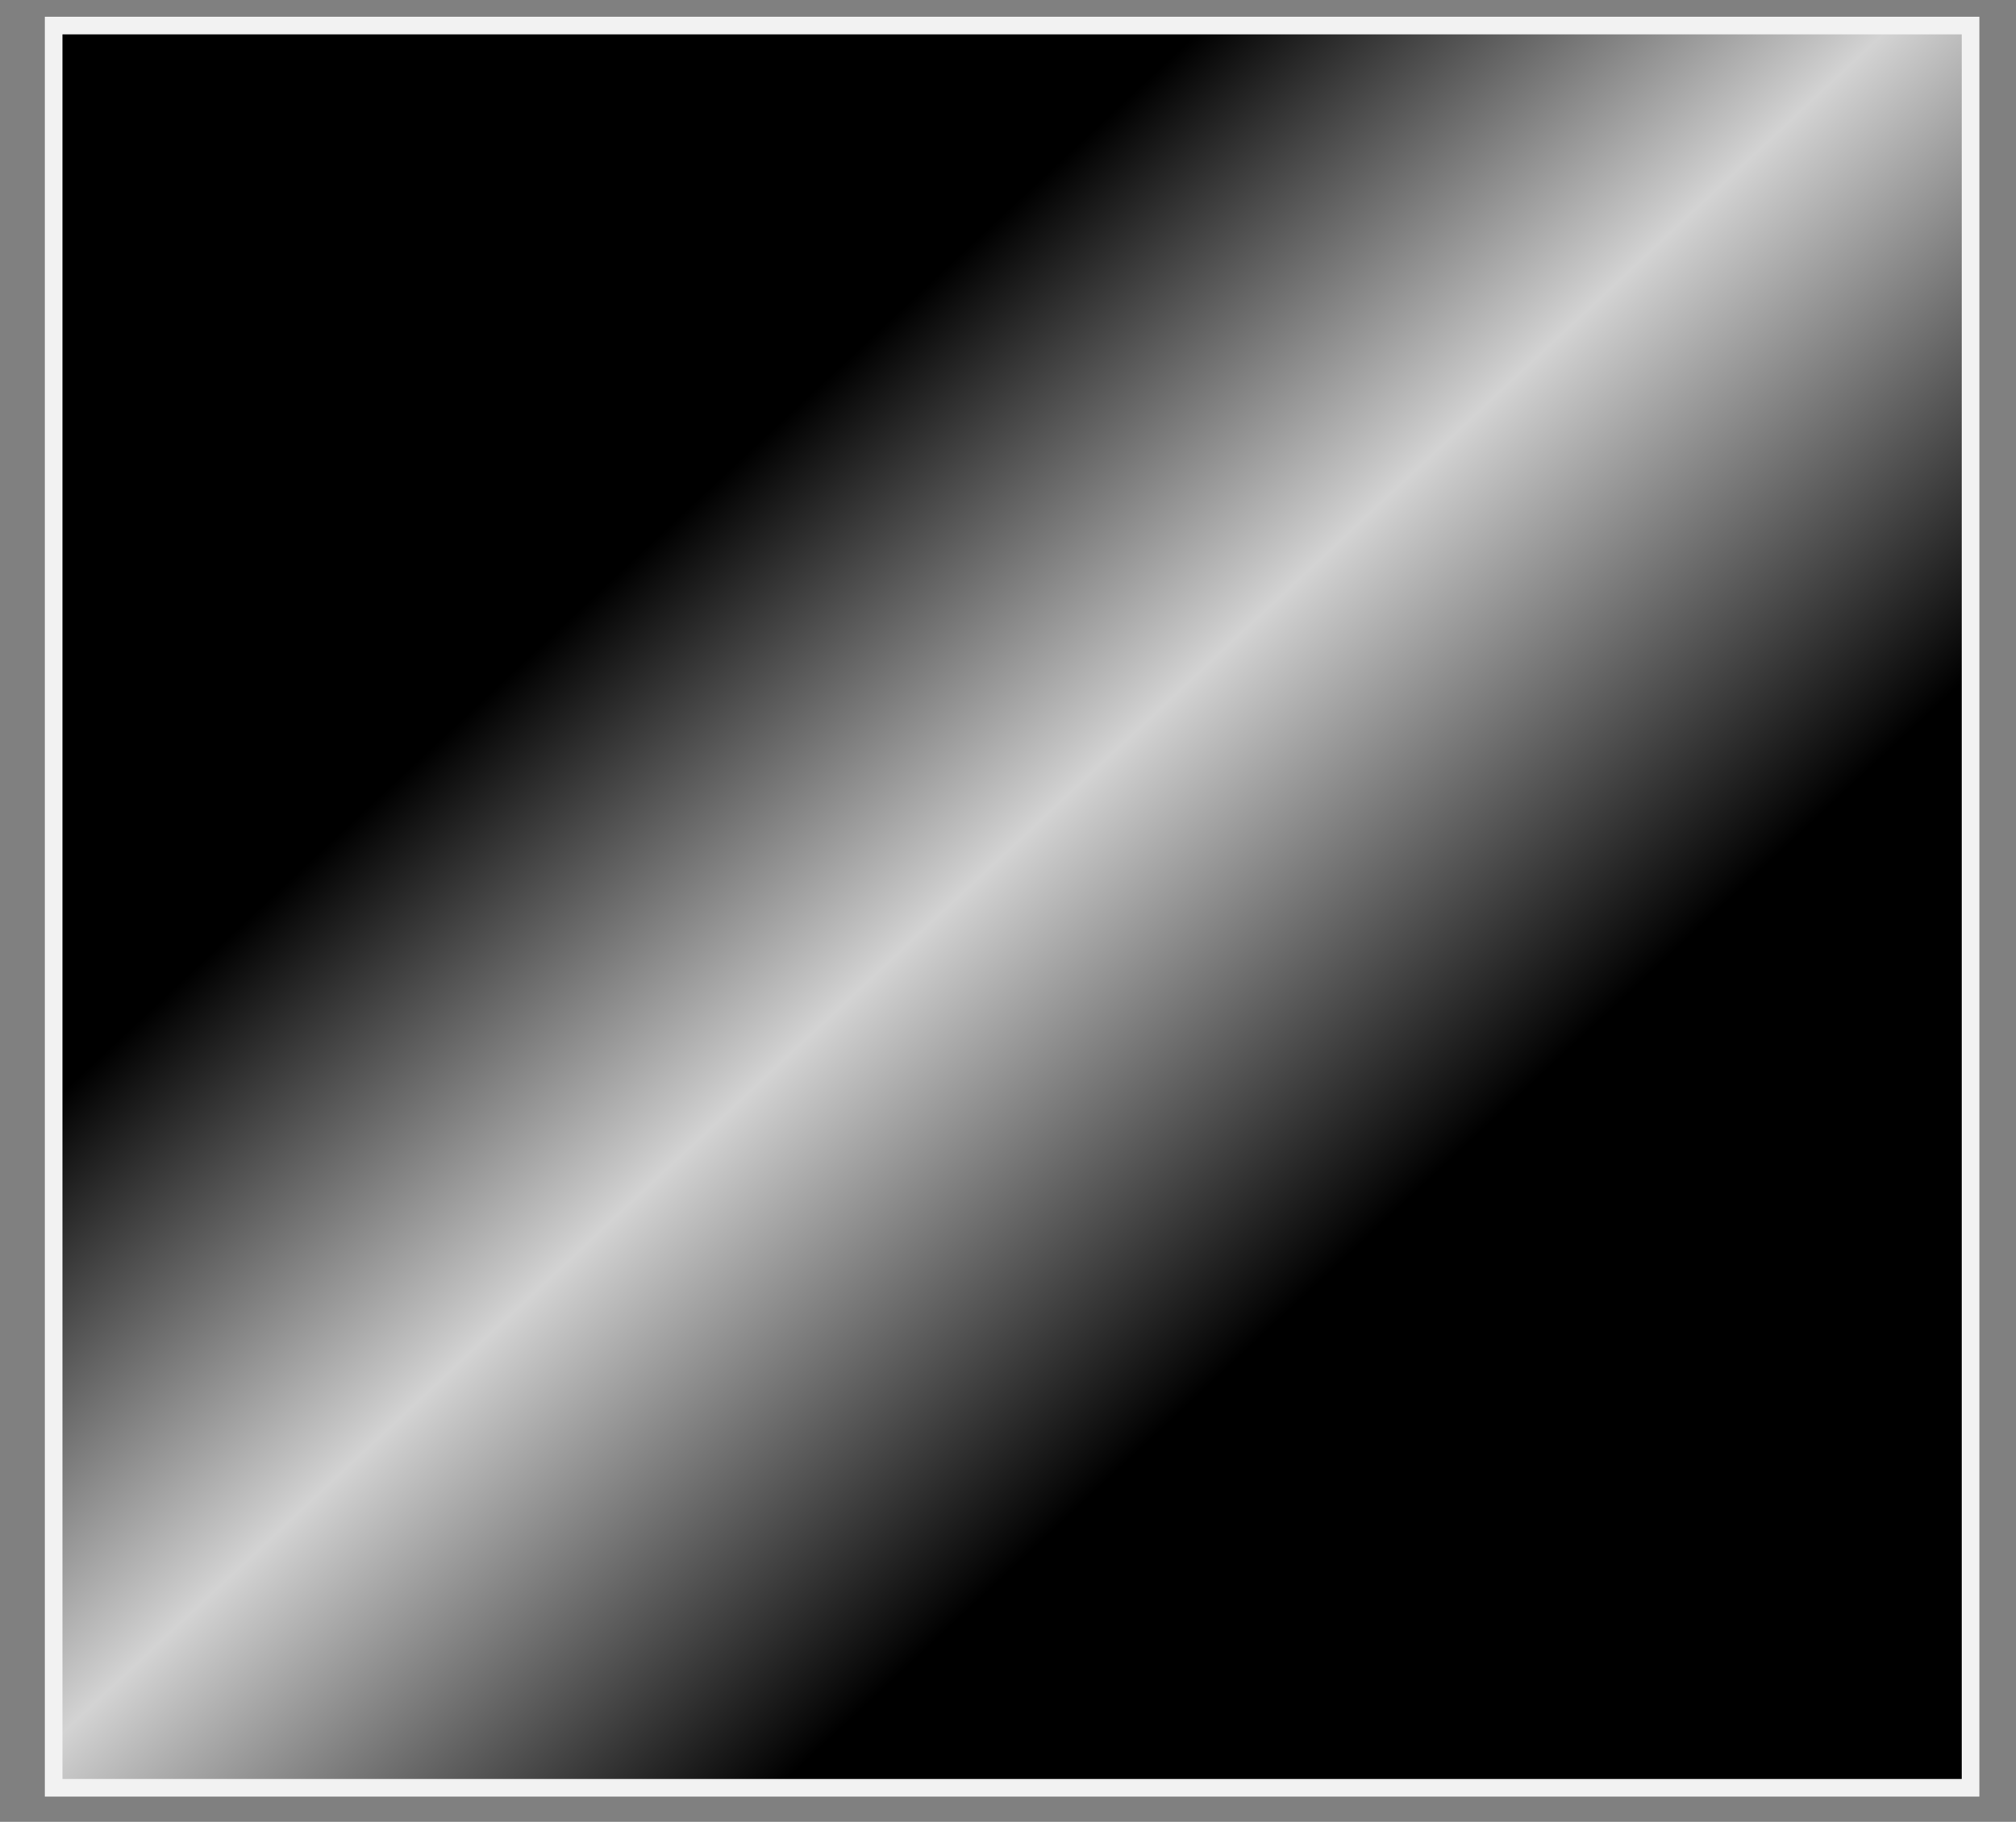 <?xml version="1.0" encoding="utf-8"?>
<svg width="229px" height="207px" viewBox="0 0 229 207" version="1.1" xmlns:xlink="http://www.w3.org/1999/xlink" xmlns="http://www.w3.org/2000/svg">
  <rect x="0" y="0" width="229" height="207" fill="#808080" stroke="none"/>
  <defs>
    <linearGradient x1="0" y1="0" x2="1" y2="1" id="gradient_1">
      <stop offset="0.301" stop-color="#000000" />
      <stop offset="0.483" stop-color="#D3D3D3" />
      <stop offset="0.688" stop-color="#000000" />
    </linearGradient>
  </defs>
  <g id="reflected-gradient-icon">
    <g id="Group-21" transform="translate(6.096 2.902)">
      <path d="M0 0L217.741 0L217.741 200.229L0 200.229L0 0Z" id="Rectangle" fill="url(#gradient_1)" fill-rule="evenodd" stroke="#F2F2F2" stroke-width="2" />
    </g>
  </g>
</svg>